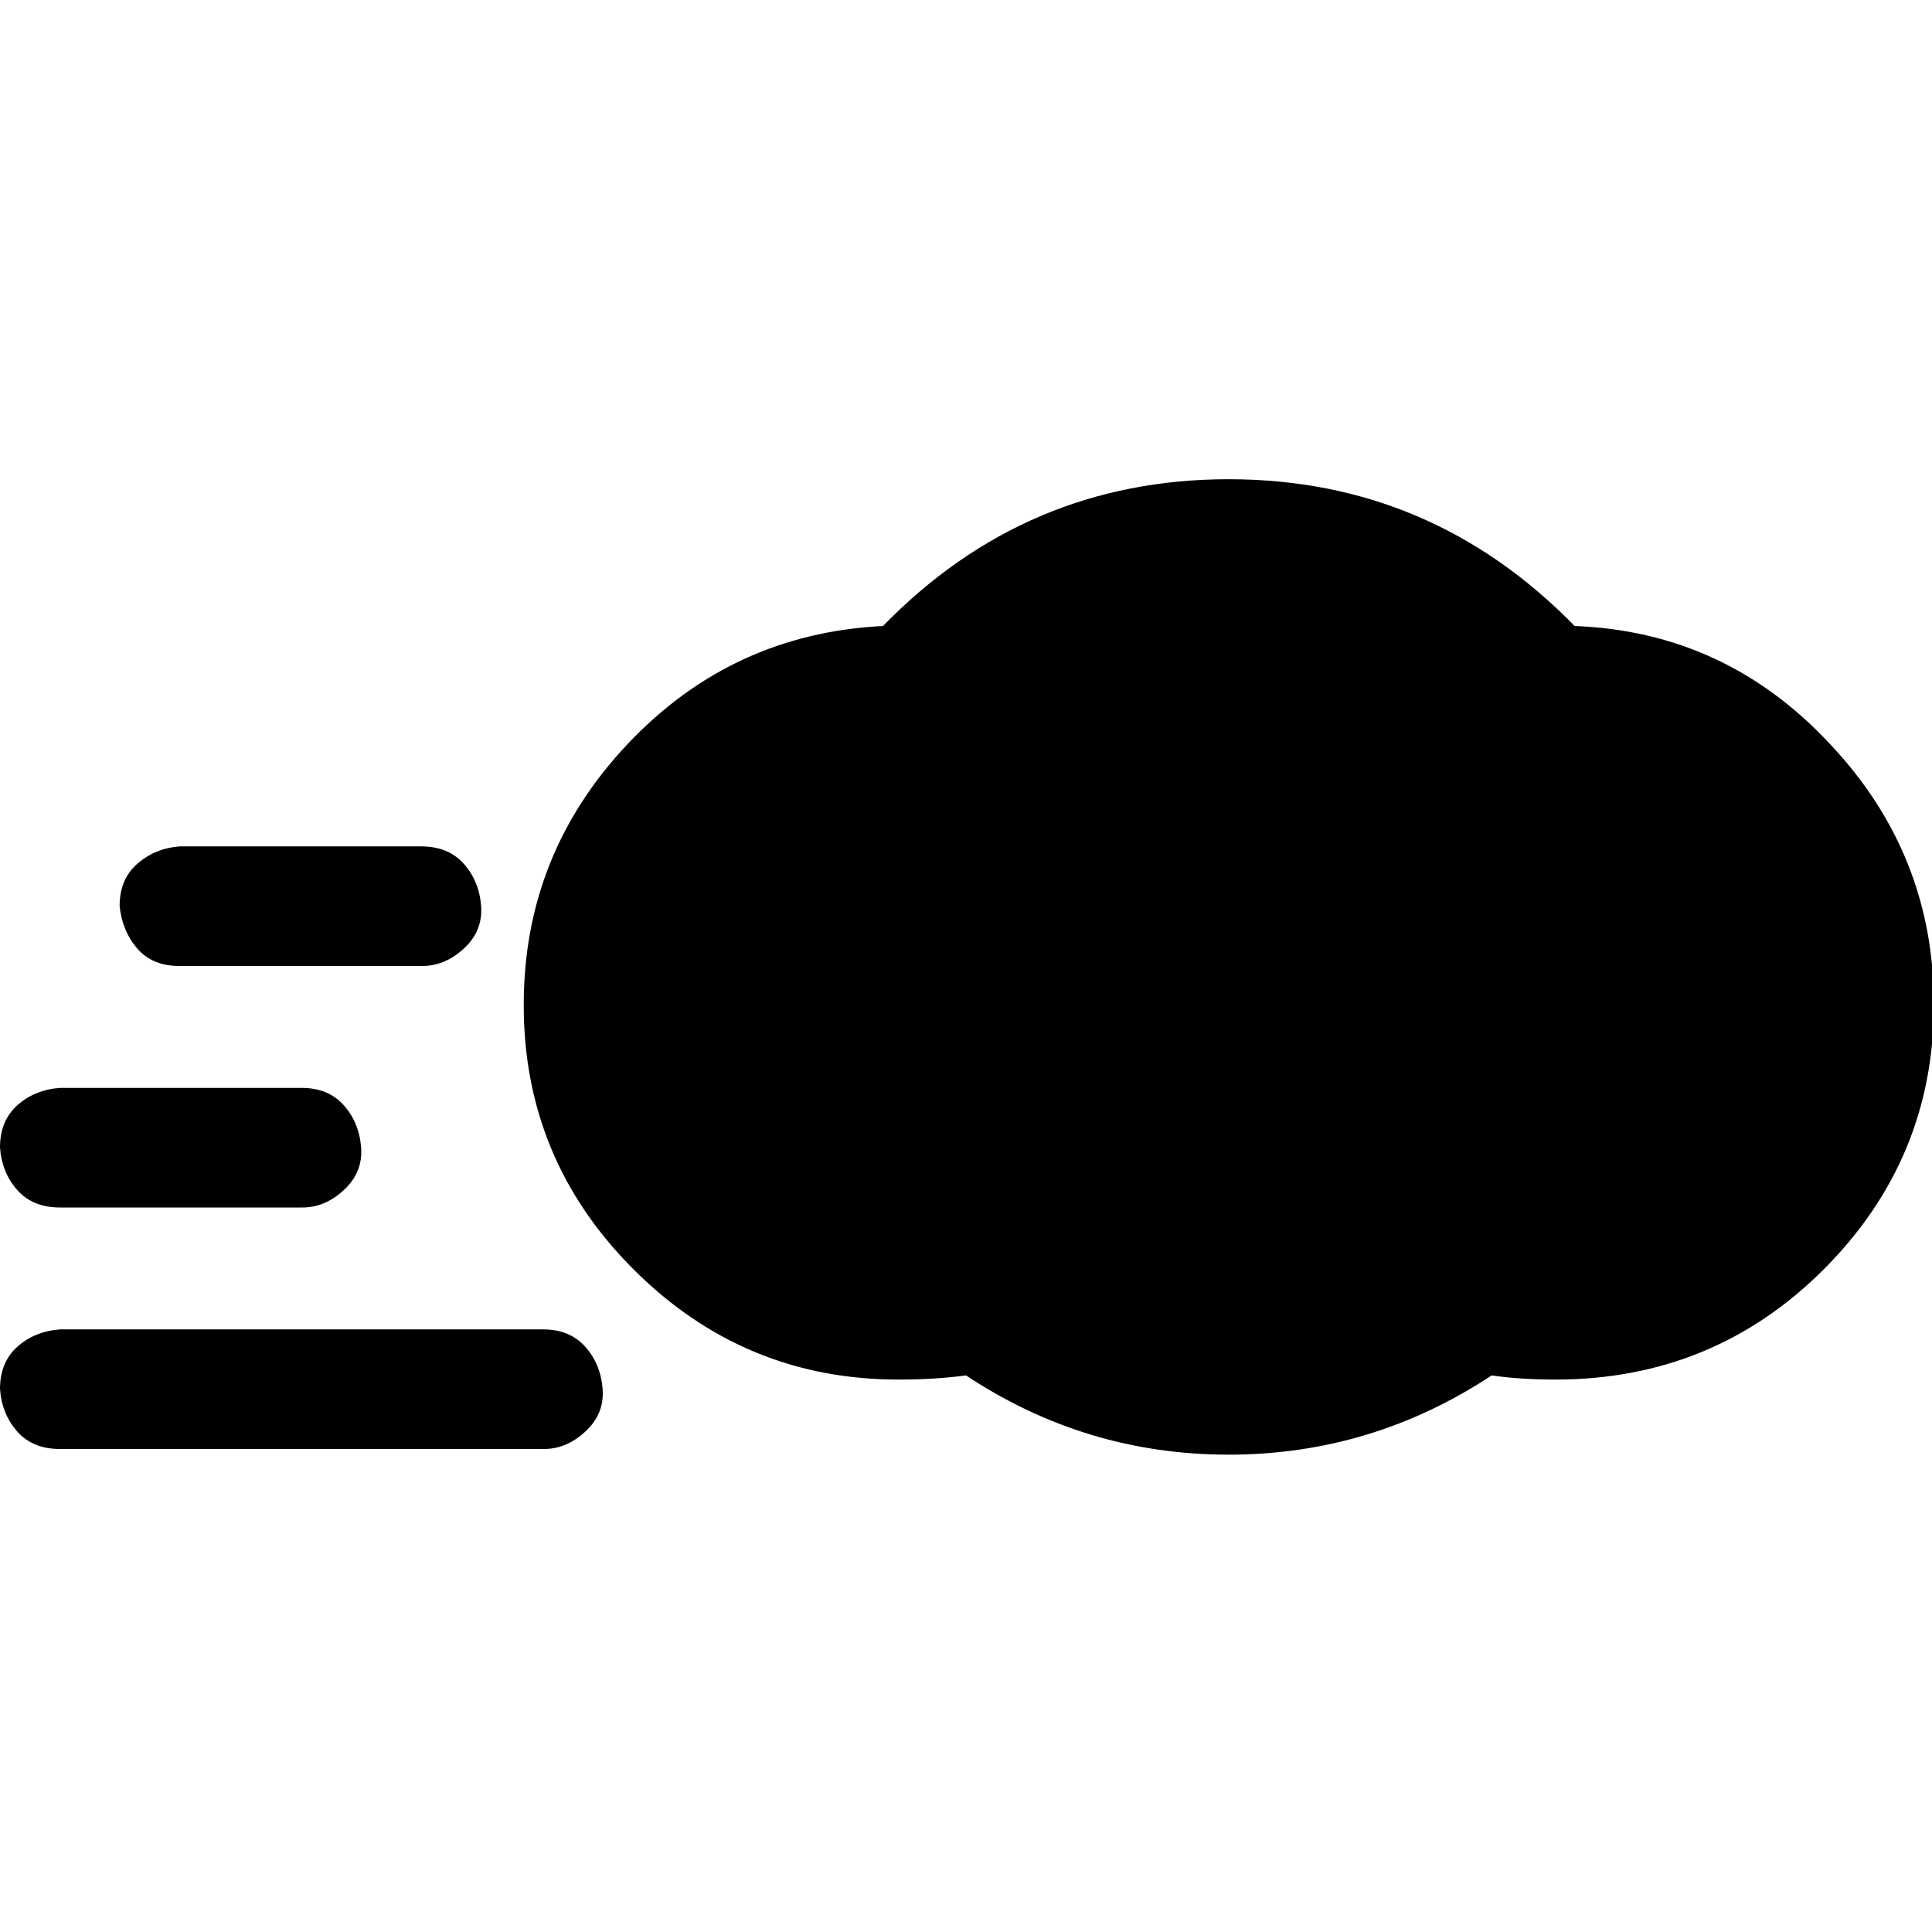 <svg height="512" width="512.0" xmlns="http://www.w3.org/2000/svg"><path d="m0 368.1q0-7.1 4.6-11.2t11.3-4.6h128q7.1 0 11.2 4.6t4.6 11.2-4.6 11.3-11.2 4.6h-128q-7.2 0-11.3-4.6t-4.6-11.3z m0-64q0-7.1 4.6-11.2t11.3-4.6h64q7.1 0 11.2 4.6t4.6 11.2-4.6 11.3-11.2 4.6h-64q-7.2 0-11.3-4.6t-4.6-11.3z m31.7-64q0-7.1 4.7-11.2t11.2-4.6h64q7.2 0 11.3 4.6t4.6 11.2-4.6 11.3-11.3 4.6h-64q-7.2 0-11.2-4.6t-4.7-11.3z m107.1 26.1q0-39.9 27.6-69.1t67.6-31.2q37.9-38.9 91.6-38.9t91.7 38.9q39.9 1.5 67.6 31.2 27.6 29.2 27.6 69.1 0 41-29.2 70.2t-71.1 29.2q-9.3 0-16.9-1.1-31.8 21-69.7 21t-69.6-21q-8.2 1.1-17.9 1.1-41 0-70.2-29.2t-29.1-70.2z" /></svg>